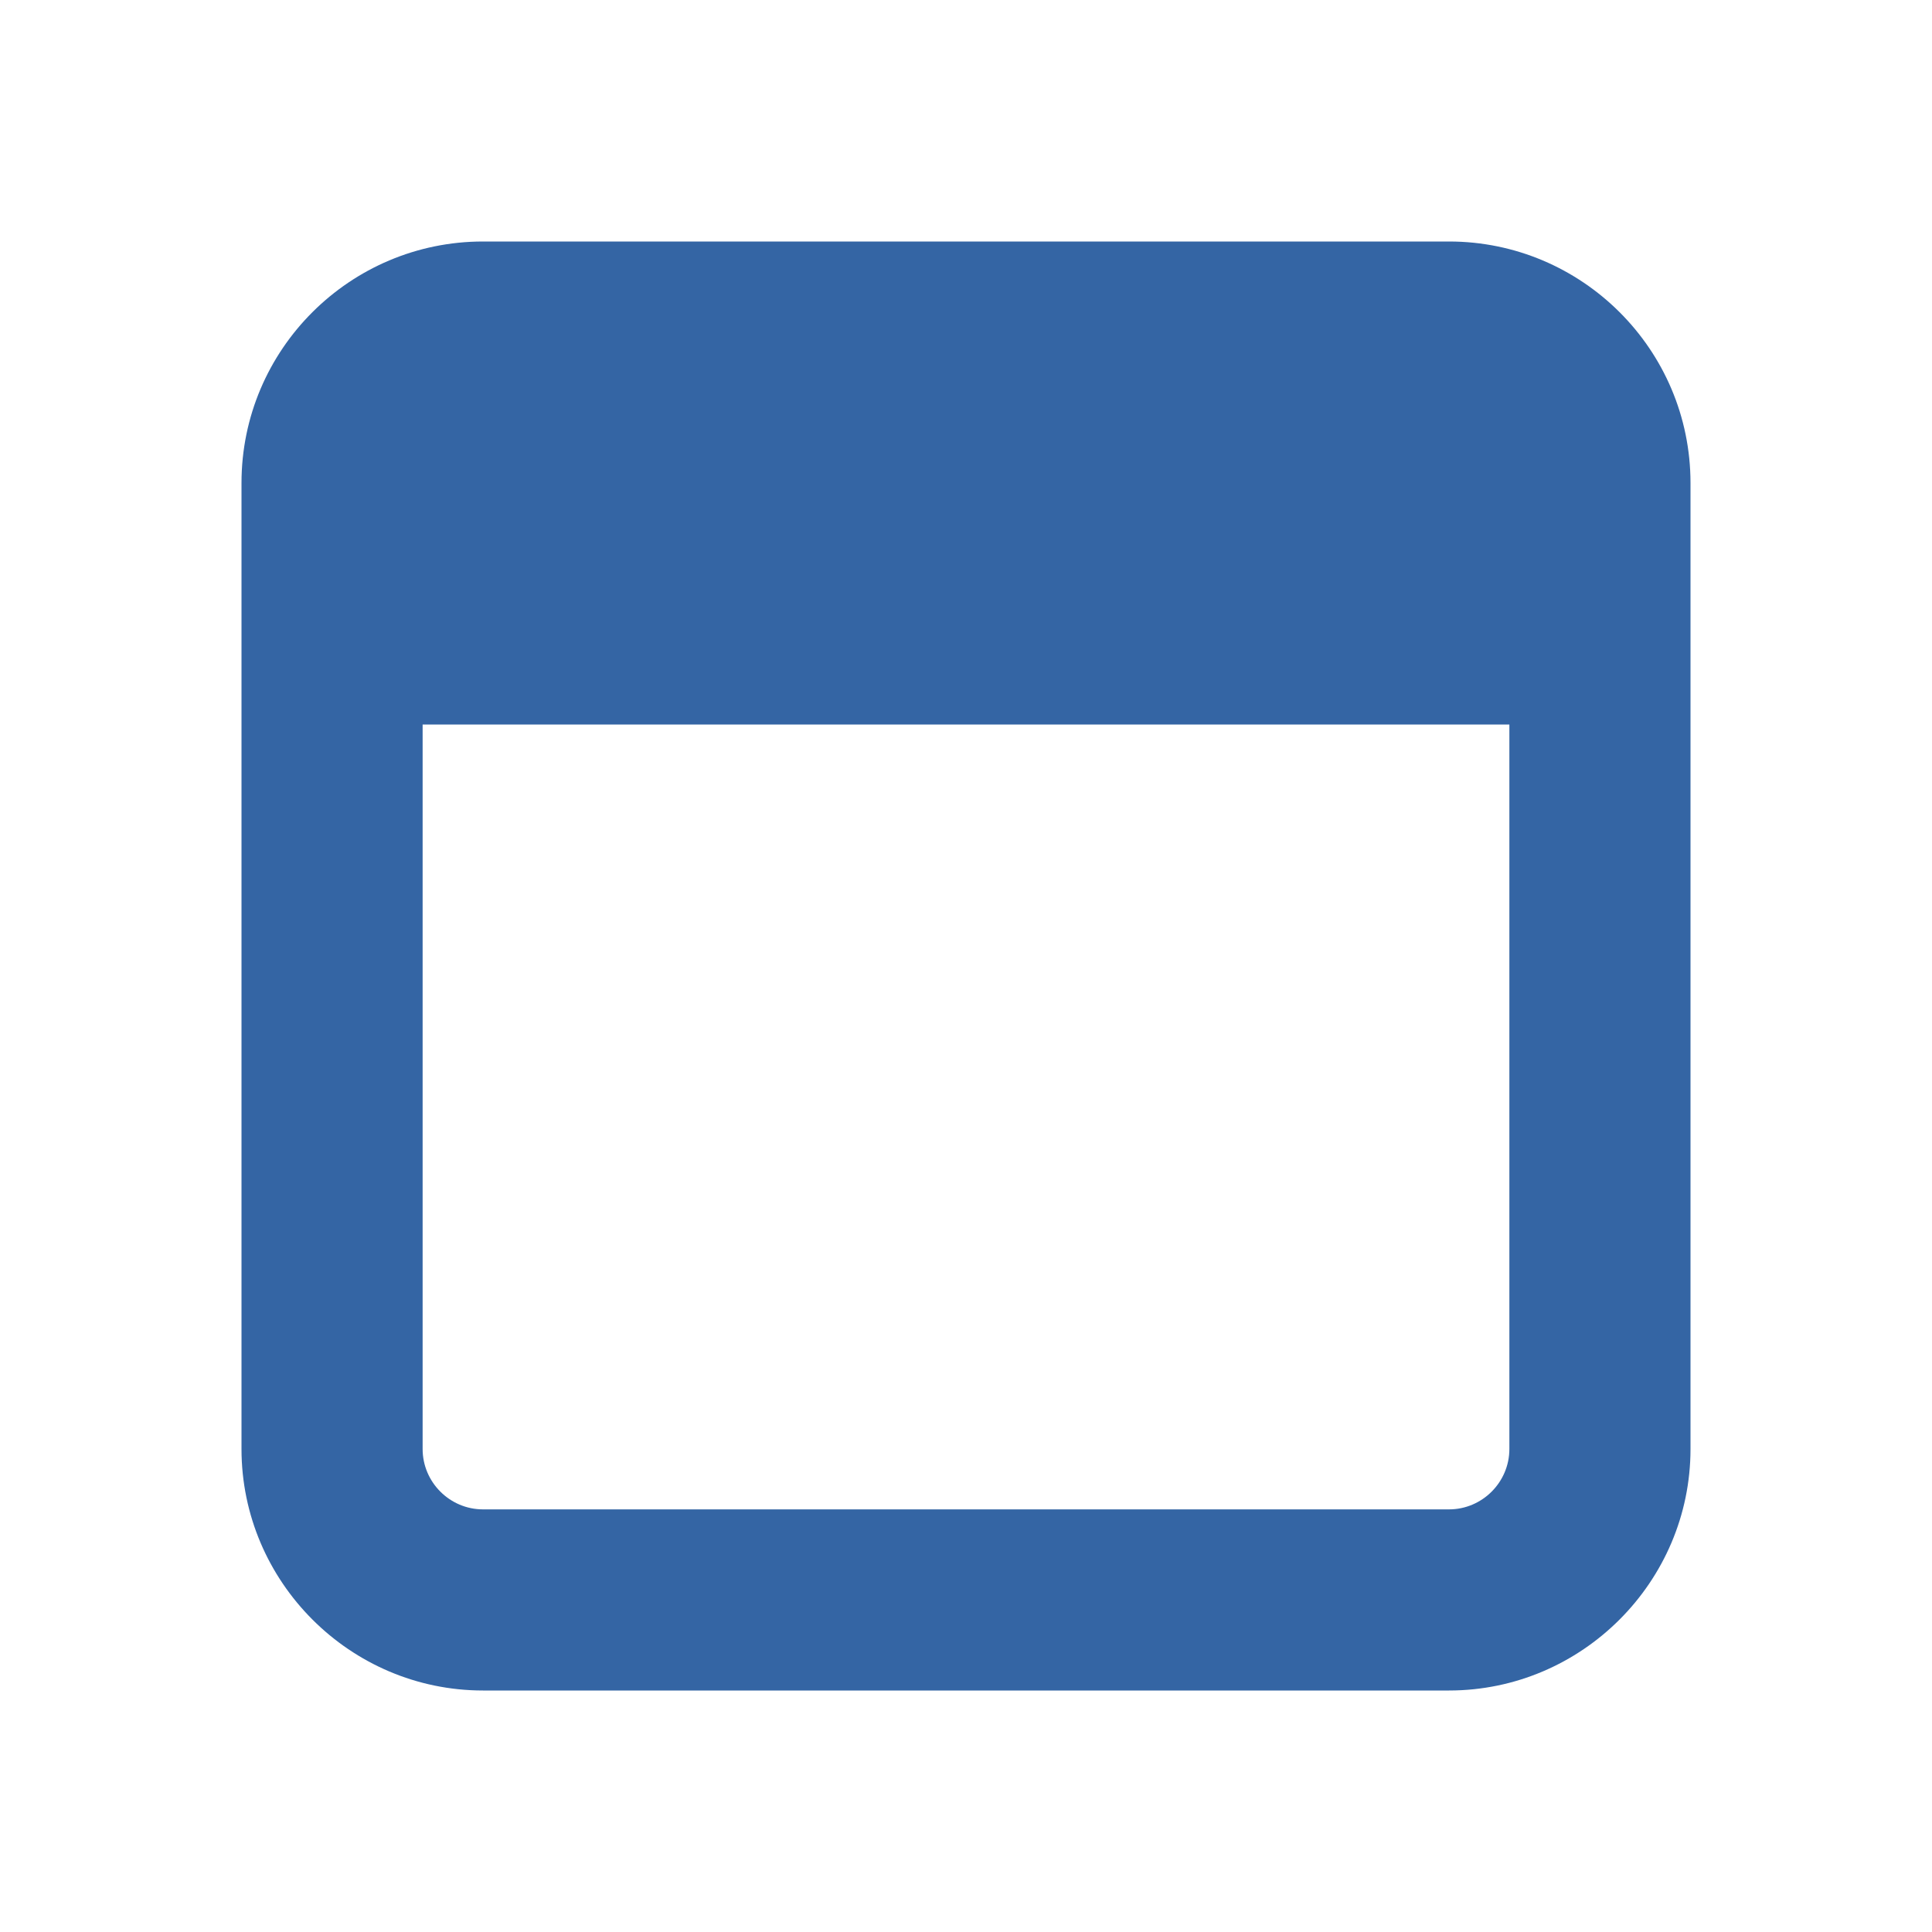 <?xml version="1.0" encoding="utf-8"?>
<!-- Generator: Adobe Illustrator 27.3.1, SVG Export Plug-In . SVG Version: 6.00 Build 0)  -->
<svg version="1.1" id="svg11300" xmlns:svg="http://www.w3.org/2000/svg"
	 xmlns="http://www.w3.org/2000/svg" xmlns:xlink="http://www.w3.org/1999/xlink" x="0px" y="0px" viewBox="0 0 256 256"
	 style="enable-background:new 0 0 256 256;" xml:space="preserve">
<style type="text/css">
	.st0{fill:#3465A4;}
</style>
<g id="g2721" transform="translate(-11.173,-40.076)">
</g>
<path class="st0" d="M192,32H64c-17.6,0-32,14.3-32,32v128c0,17.6,14.4,32,32,32h128c17.6,0,32-14.4,32-32V64
	C224,46.3,209.6,32,192,32z M200,192c0,4.4-3.6,8-8,8H64c-4.4,0-8-3.6-8-8V96h144V192z"/>
</svg>
